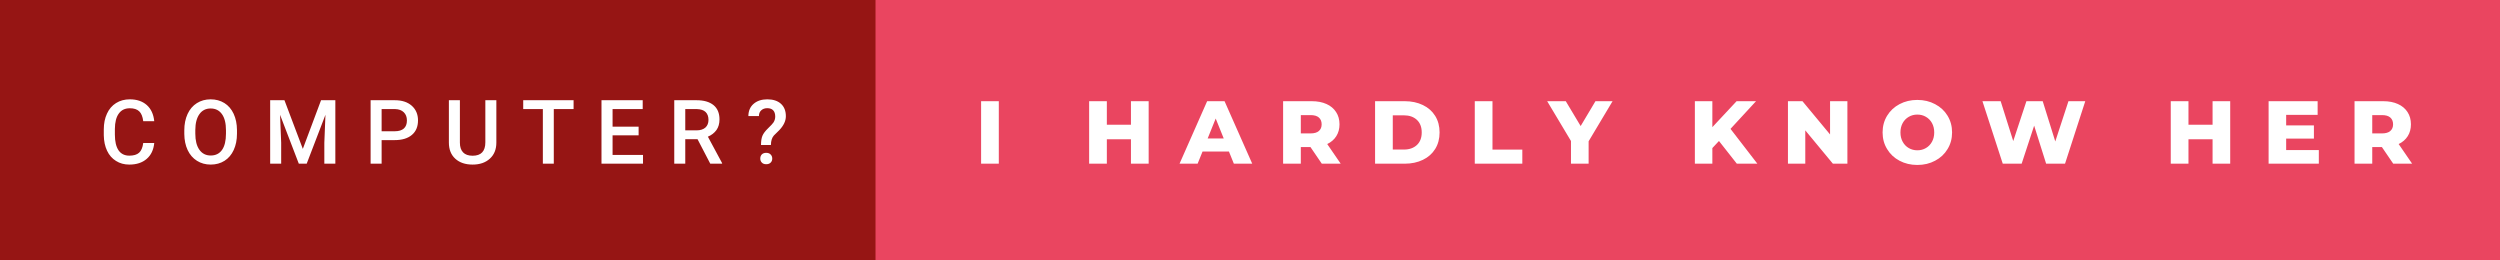 <svg xmlns="http://www.w3.org/2000/svg" width="336" height="35" viewBox="0 0 336 35"><rect x="0" y="0" width="336" height="35" fill="#333333" stroke="none"/><rect class="svg__rect" x="0" y="0" width="119.67" height="35" fill="#961514"/><rect class="svg__rect" x="117.67" y="0" width="218.33" height="35" fill="#EA4560"/><path class="svg__text" d="M13.95 18.19L13.95 18.19L13.95 17.39Q13.95 16.19 14.38 15.27Q14.80 14.35 15.60 13.85Q16.40 13.35 17.45 13.35L17.45 13.35Q18.86 13.35 19.73 14.12Q20.59 14.89 20.73 16.29L20.73 16.29L19.25 16.29Q19.14 15.37 18.71 14.96Q18.28 14.55 17.45 14.55L17.45 14.55Q16.48 14.55 15.97 15.26Q15.45 15.96 15.44 17.33L15.44 17.33L15.44 18.09Q15.44 19.47 15.93 20.20Q16.43 20.92 17.38 20.92L17.38 20.92Q18.25 20.92 18.69 20.53Q19.13 20.14 19.25 19.22L19.25 19.22L20.73 19.22Q20.60 20.59 19.72 21.35Q18.84 22.12 17.38 22.12L17.38 22.12Q16.36 22.12 15.59 21.63Q14.81 21.15 14.39 20.26Q13.97 19.37 13.95 18.19ZM24.77 18.00L24.77 18.00L24.77 17.52Q24.77 16.28 25.21 15.32Q25.65 14.37 26.46 13.86Q27.27 13.35 28.31 13.35Q29.35 13.35 30.16 13.85Q30.96 14.35 31.40 15.29Q31.84 16.23 31.85 17.48L31.85 17.48L31.85 17.96Q31.85 19.21 31.41 20.16Q30.98 21.10 30.18 21.61Q29.37 22.12 28.32 22.12L28.32 22.12Q27.28 22.12 26.47 21.61Q25.66 21.10 25.22 20.17Q24.78 19.23 24.77 18.00ZM26.25 17.46L26.25 17.96Q26.25 19.36 26.80 20.13Q27.35 20.90 28.32 20.90L28.32 20.90Q29.31 20.90 29.84 20.15Q30.37 19.40 30.37 17.96L30.37 17.96L30.37 17.51Q30.37 16.09 29.83 15.34Q29.29 14.58 28.31 14.58L28.31 14.58Q27.35 14.58 26.81 15.33Q26.26 16.09 26.25 17.46L26.25 17.46ZM37.79 22L36.31 22L36.31 13.47L38.23 13.47L40.70 20.01L43.15 13.47L45.07 13.47L45.07 22L43.59 22L43.59 19.19L43.74 15.43L41.22 22L40.16 22L37.64 15.43L37.79 19.19L37.79 22ZM51.29 22L49.81 22L49.81 13.47L53.07 13.47Q54.50 13.47 55.34 14.21Q56.18 14.96 56.18 16.18L56.18 16.18Q56.18 17.44 55.36 18.13Q54.54 18.83 53.05 18.83L53.05 18.83L51.29 18.83L51.29 22ZM51.29 14.66L51.29 17.64L53.07 17.64Q53.86 17.64 54.28 17.27Q54.69 16.90 54.69 16.19L54.69 16.19Q54.69 15.50 54.27 15.09Q53.85 14.68 53.11 14.66L53.11 14.66L51.29 14.66ZM60.33 19.16L60.33 19.16L60.33 13.47L61.81 13.47L61.81 19.18Q61.81 20.03 62.24 20.48Q62.67 20.93 63.52 20.93L63.52 20.93Q65.23 20.93 65.23 19.13L65.23 19.13L65.23 13.47L66.71 13.47L66.71 19.17Q66.71 20.53 65.84 21.32Q64.97 22.12 63.52 22.12L63.52 22.12Q62.05 22.12 61.19 21.33Q60.33 20.55 60.33 19.16ZM72.96 14.66L70.32 14.66L70.32 13.47L77.09 13.47L77.09 14.66L74.43 14.66L74.43 22L72.96 22L72.96 14.66ZM86.42 22L80.84 22L80.84 13.47L86.38 13.47L86.38 14.66L82.33 14.66L82.33 17.02L85.83 17.02L85.83 18.19L82.33 18.19L82.33 20.82L86.42 20.82L86.42 22ZM92.10 22L90.62 22L90.62 13.47L93.62 13.47Q95.09 13.47 95.90 14.13Q96.70 14.79 96.70 16.05L96.70 16.05Q96.70 16.90 96.29 17.48Q95.87 18.06 95.14 18.37L95.14 18.37L97.05 21.92L97.05 22L95.46 22L93.75 18.71L92.10 18.71L92.10 22ZM92.10 14.66L92.10 17.52L93.62 17.52Q94.37 17.52 94.80 17.15Q95.22 16.77 95.22 16.11L95.22 16.11Q95.22 15.43 94.83 15.05Q94.44 14.68 93.66 14.66L93.66 14.66L92.10 14.66ZM102.00 15.60L100.58 15.60Q100.59 14.56 101.28 13.96Q101.98 13.35 103.12 13.35L103.12 13.35Q104.30 13.35 104.96 13.95Q105.62 14.55 105.62 15.62L105.62 15.62Q105.62 16.57 104.73 17.50L104.73 17.50L104.01 18.21Q103.62 18.65 103.61 19.49L103.61 19.49L102.28 19.49Q102.28 18.71 102.47 18.25Q102.66 17.79 103.24 17.23Q103.81 16.68 103.96 16.45L103.96 16.45Q104.19 16.09 104.19 15.67L104.19 15.67Q104.19 15.12 103.92 14.83Q103.65 14.54 103.12 14.54L103.12 14.54Q102.62 14.54 102.31 14.83Q102.00 15.11 102.00 15.60L102.00 15.60ZM102.18 21.31L102.18 21.31Q102.18 20.97 102.39 20.75Q102.61 20.54 102.98 20.54L102.98 20.54Q103.36 20.54 103.57 20.76Q103.79 20.98 103.79 21.31L103.79 21.31Q103.79 21.64 103.58 21.85Q103.37 22.07 102.98 22.07Q102.59 22.07 102.39 21.85Q102.18 21.64 102.18 21.31Z" fill="#FFFFFF"/><path class="svg__text" d="M134.24 22L131.86 22L131.86 13.60L134.24 13.60L134.24 22ZM148.76 22L146.38 22L146.38 13.60L148.76 13.60L148.76 16.76L152.00 16.76L152.00 13.60L154.38 13.60L154.38 22L152.00 22L152.00 18.72L148.76 18.72L148.76 22ZM160.96 22L158.53 22L162.24 13.60L164.58 13.60L168.30 22L165.83 22L165.17 20.37L161.62 20.37L160.96 22ZM163.39 15.93L162.31 18.61L164.47 18.61L163.39 15.93ZM174.83 22L172.45 22L172.45 13.60L176.30 13.60Q177.44 13.60 178.28 13.98Q179.11 14.35 179.57 15.06Q180.03 15.76 180.03 16.71L180.03 16.71Q180.03 17.62 179.60 18.30Q179.17 18.98 178.38 19.36L178.38 19.36L180.19 22L177.65 22L176.13 19.77L174.83 19.77L174.83 22ZM174.83 15.47L174.83 17.93L176.15 17.93Q176.88 17.93 177.25 17.61Q177.63 17.29 177.63 16.71L177.63 16.71Q177.63 16.12 177.25 15.79Q176.88 15.47 176.15 15.47L176.15 15.47L174.83 15.47ZM188.79 22L184.81 22L184.81 13.60L188.79 13.60Q190.17 13.60 191.24 14.12Q192.30 14.63 192.89 15.58Q193.48 16.53 193.48 17.80L193.48 17.80Q193.48 19.07 192.89 20.02Q192.30 20.97 191.24 21.48Q190.17 22 188.79 22L188.79 22ZM187.19 15.50L187.19 20.10L188.69 20.10Q189.77 20.10 190.43 19.49Q191.08 18.88 191.08 17.80L191.08 17.80Q191.08 16.72 190.43 16.11Q189.77 15.50 188.69 15.50L188.69 15.50L187.19 15.50ZM204.60 22L198.21 22L198.21 13.60L200.59 13.60L200.59 20.11L204.60 20.11L204.60 22ZM211.14 18.95L207.94 13.60L210.44 13.60L212.44 16.94L214.43 13.60L216.73 13.60L213.51 18.99L213.51 22L211.14 22L211.14 18.95ZM230.14 22L227.79 22L227.79 13.60L230.14 13.60L230.14 17.09L233.40 13.60L236.01 13.60L232.58 17.32L236.19 22L233.43 22L231.03 18.95L230.14 19.90L230.14 22ZM242.63 22L240.30 22L240.30 13.60L242.25 13.60L245.96 18.07L245.96 13.60L248.29 13.60L248.29 22L246.34 22L242.63 17.52L242.63 22ZM253.02 17.80L253.02 17.80Q253.02 16.55 253.63 15.55Q254.23 14.56 255.29 14.00Q256.36 13.43 257.69 13.43L257.69 13.43Q259.02 13.43 260.08 14.00Q261.15 14.56 261.75 15.55Q262.36 16.55 262.36 17.80L262.36 17.80Q262.36 19.05 261.75 20.04Q261.15 21.04 260.08 21.60Q259.02 22.17 257.69 22.17L257.69 22.17Q256.36 22.17 255.29 21.60Q254.23 21.04 253.63 20.04Q253.02 19.05 253.02 17.80ZM255.42 17.80L255.42 17.80Q255.42 18.51 255.72 19.05Q256.02 19.60 256.54 19.90Q257.06 20.20 257.69 20.20L257.69 20.20Q258.33 20.20 258.84 19.90Q259.36 19.60 259.66 19.05Q259.96 18.51 259.96 17.80L259.96 17.80Q259.96 17.09 259.66 16.54Q259.36 16 258.84 15.70Q258.33 15.40 257.69 15.40L257.69 15.40Q257.05 15.40 256.54 15.70Q256.02 16 255.72 16.54Q255.42 17.09 255.42 17.80ZM269.17 22L266.44 13.60L268.89 13.60L270.58 18.96L272.35 13.60L274.54 13.60L276.23 19.01L278.00 13.60L280.26 13.60L277.54 22L275.00 22L273.39 16.89L271.71 22L269.17 22ZM294.13 22L291.75 22L291.75 13.60L294.13 13.60L294.13 16.76L297.37 16.76L297.37 13.60L299.74 13.60L299.74 22L297.37 22L297.37 18.72L294.13 18.72L294.13 22ZM311.65 22L304.90 22L304.90 13.60L311.49 13.60L311.49 15.44L307.26 15.44L307.26 16.85L310.99 16.85L310.99 18.63L307.26 18.63L307.26 20.17L311.65 20.17L311.65 22ZM318.83 22L316.45 22L316.45 13.60L320.30 13.60Q321.44 13.60 322.28 13.98Q323.11 14.35 323.57 15.06Q324.03 15.76 324.03 16.71L324.03 16.71Q324.03 17.62 323.60 18.30Q323.17 18.98 322.38 19.36L322.38 19.36L324.19 22L321.65 22L320.13 19.77L318.83 19.77L318.83 22ZM318.83 15.47L318.83 17.93L320.15 17.93Q320.88 17.93 321.25 17.61Q321.63 17.29 321.63 16.71L321.63 16.71Q321.63 16.12 321.25 15.79Q320.88 15.47 320.15 15.47L320.15 15.47L318.83 15.47Z" fill="#FFFFFF" x="130.67"/></svg>